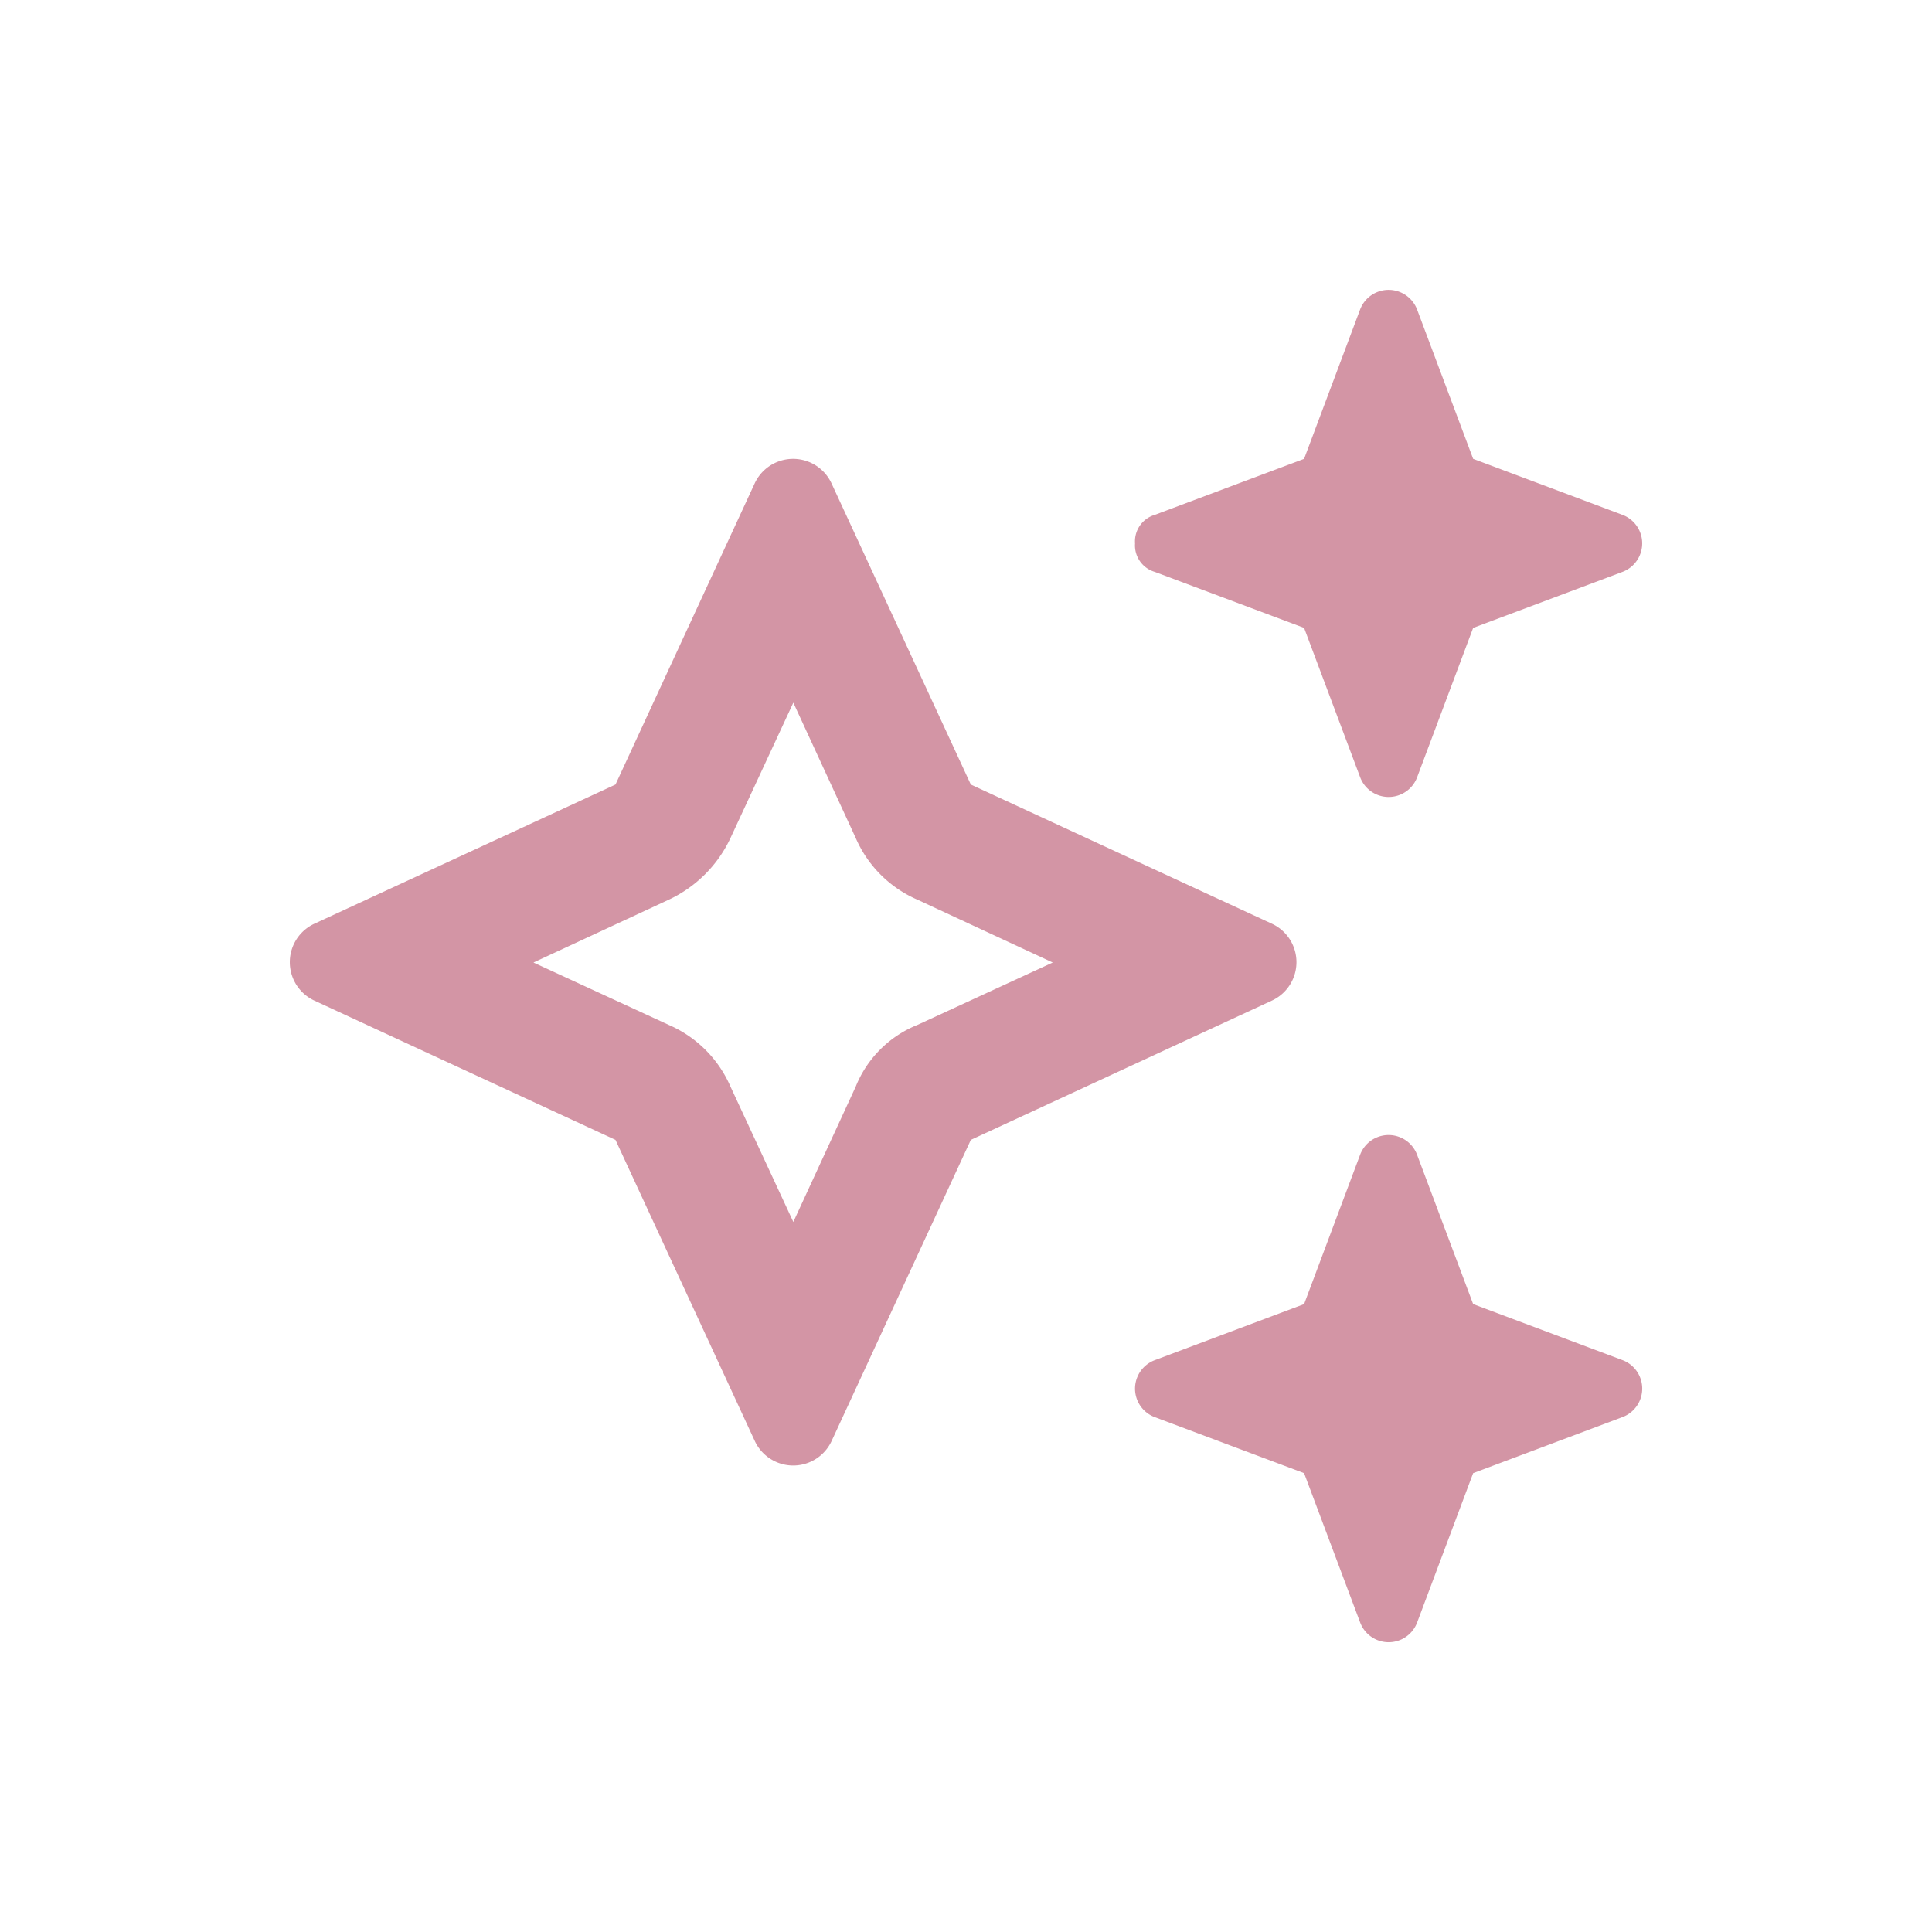 <svg id="Sparkles_Icon" data-name="Sparkles Icon" xmlns="http://www.w3.org/2000/svg" width="40" height="40" viewBox="0 0 40 40">
  <g id="Icon">
    <rect id="Container" width="40" height="40" rx="10" fill="none"/>
    <path id="sparkles-regular" d="M17.91,4.659,21,3.5,22.159.41a.631.631,0,0,1,1.181,0L24.5,3.5l3.09,1.159a.631.631,0,0,1,0,1.182L24.5,7l-1.159,3.09a.63.63,0,0,1-1.181,0L21,7,17.91,5.841a.571.571,0,0,1-.41-.591.571.571,0,0,1,.41-.591ZM9.625,4.008a.877.877,0,0,1,1.591,0L14.1,10.243l6.234,2.882a.877.877,0,0,1,0,1.591L14.1,17.6l-2.882,6.234a.877.877,0,0,1-1.591,0L6.743,17.6.508,14.716a.877.877,0,0,1,0-1.591l6.235-2.882Zm-.5,7.34a2.646,2.646,0,0,1-1.28,1.28l-2.8,1.3,2.8,1.291a2.458,2.458,0,0,1,1.28,1.28l1.3,2.8,1.291-2.8a2.3,2.3,0,0,1,1.28-1.28l2.8-1.291-2.8-1.3a2.458,2.458,0,0,1-1.28-1.28l-1.291-2.8ZM22.159,17.91a.63.63,0,0,1,1.181,0L24.5,21l3.09,1.159a.63.63,0,0,1,0,1.181L24.5,24.5l-1.159,3.09a.63.63,0,0,1-1.181,0L21,24.5l-3.09-1.159a.63.63,0,0,1,0-1.181L21,21Z" transform="translate(6 6)" fill="#d395a5"/>
  </g>
</svg>
